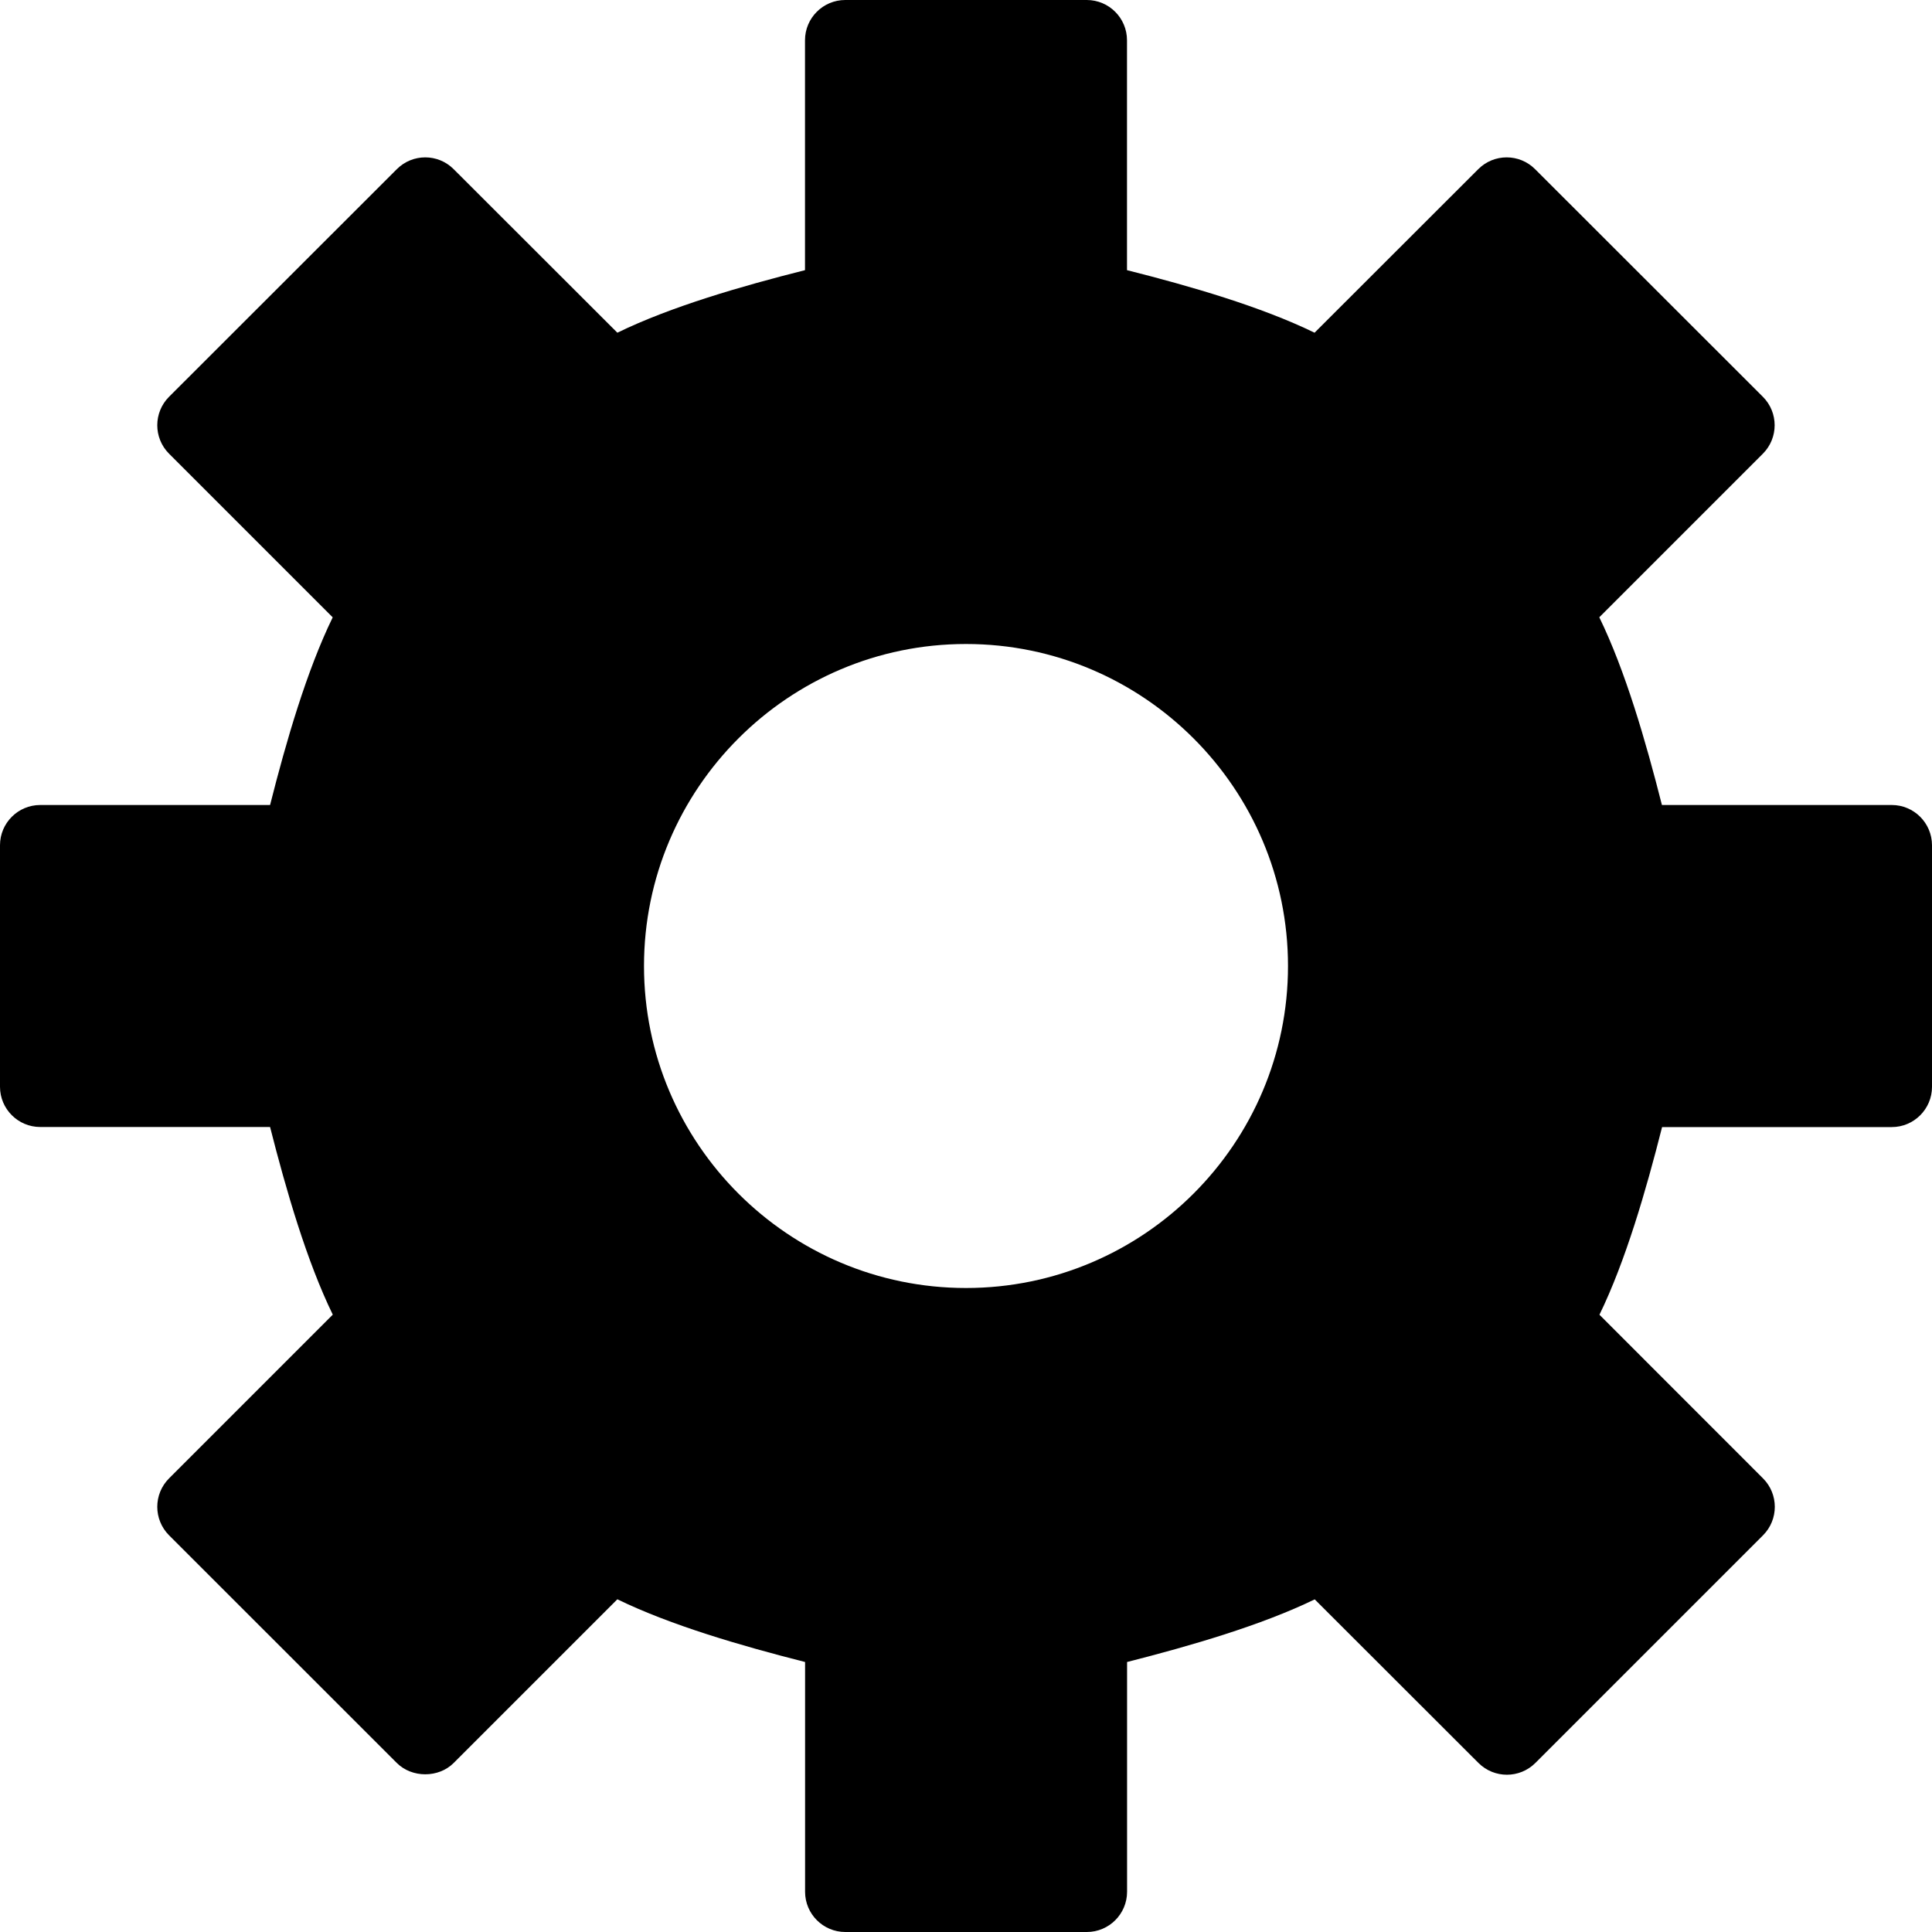 <?xml version="1.0" encoding="utf-8"?>
<!-- Generator: Adobe Illustrator 19.2.1, SVG Export Plug-In . SVG Version: 6.00 Build 0)  -->
<svg version="1.1" xmlns="http://www.w3.org/2000/svg" xmlns:xlink="http://www.w3.org/1999/xlink" x="0px" y="0px" width="24px"
	 height="24px" viewBox="0 0 24 24" enable-background="new 0 0 24 24" xml:space="preserve">
<g id="Filled_Icons_1_">
	<g id="Filled_Icons">
		<path d="M23.5,10h-2.855c-0.2-0.79-0.454-1.667-0.778-2.332l2.032-2.032c0.195-0.195,0.195-0.512,0-0.707L19.07,2.102
			c-0.195-0.196-0.512-0.196-0.707,0l-2.033,2.031C15.665,3.809,14.789,3.555,14,3.356V0.5C14,0.224,13.776,0,13.5,0h-3
			C10.224,0,10,0.224,10,0.5v2.856C9.21,3.555,8.333,3.809,7.669,4.133L5.636,2.102c-0.195-0.196-0.512-0.196-0.707,0L2.1,4.929
			c-0.195,0.195-0.195,0.512,0,0.707l2.033,2.033C3.81,8.332,3.555,9.209,3.355,10H0.5C0.224,10,0,10.224,0,10.5v3
			C0,13.776,0.224,14,0.5,14h2.855c0.201,0.791,0.456,1.668,0.779,2.331L2.1,18.365c-0.195,0.195-0.195,0.511,0,0.707l2.829,2.828
			c0.188,0.188,0.52,0.188,0.707,0l2.033-2.033c0.663,0.323,1.54,0.578,2.332,0.779V23.5c0,0.276,0.224,0.5,0.5,0.5h3
			c0.276,0,0.5-0.224,0.5-0.5v-2.854c0.79-0.201,1.668-0.456,2.331-0.778l2.034,2.032c0.195,0.195,0.512,0.195,0.707,0l2.828-2.828
			c0.195-0.195,0.195-0.512,0-0.707l-2.032-2.033c0.323-0.663,0.578-1.54,0.778-2.331H23.5c0.276,0,0.5-0.224,0.5-0.5v-3
			C24,10.224,23.776,10,23.5,10z M12,16c-2.206,0-4-1.795-4-4s1.794-4,4-4s4,1.795,4,4S14.206,16,12,16z"/>
	</g>
	<g id="New_icons">
	</g>
</g>
<g id="Invisible_Shape">
	<rect fill="none" width="24" height="24"/>
</g>
</svg>
